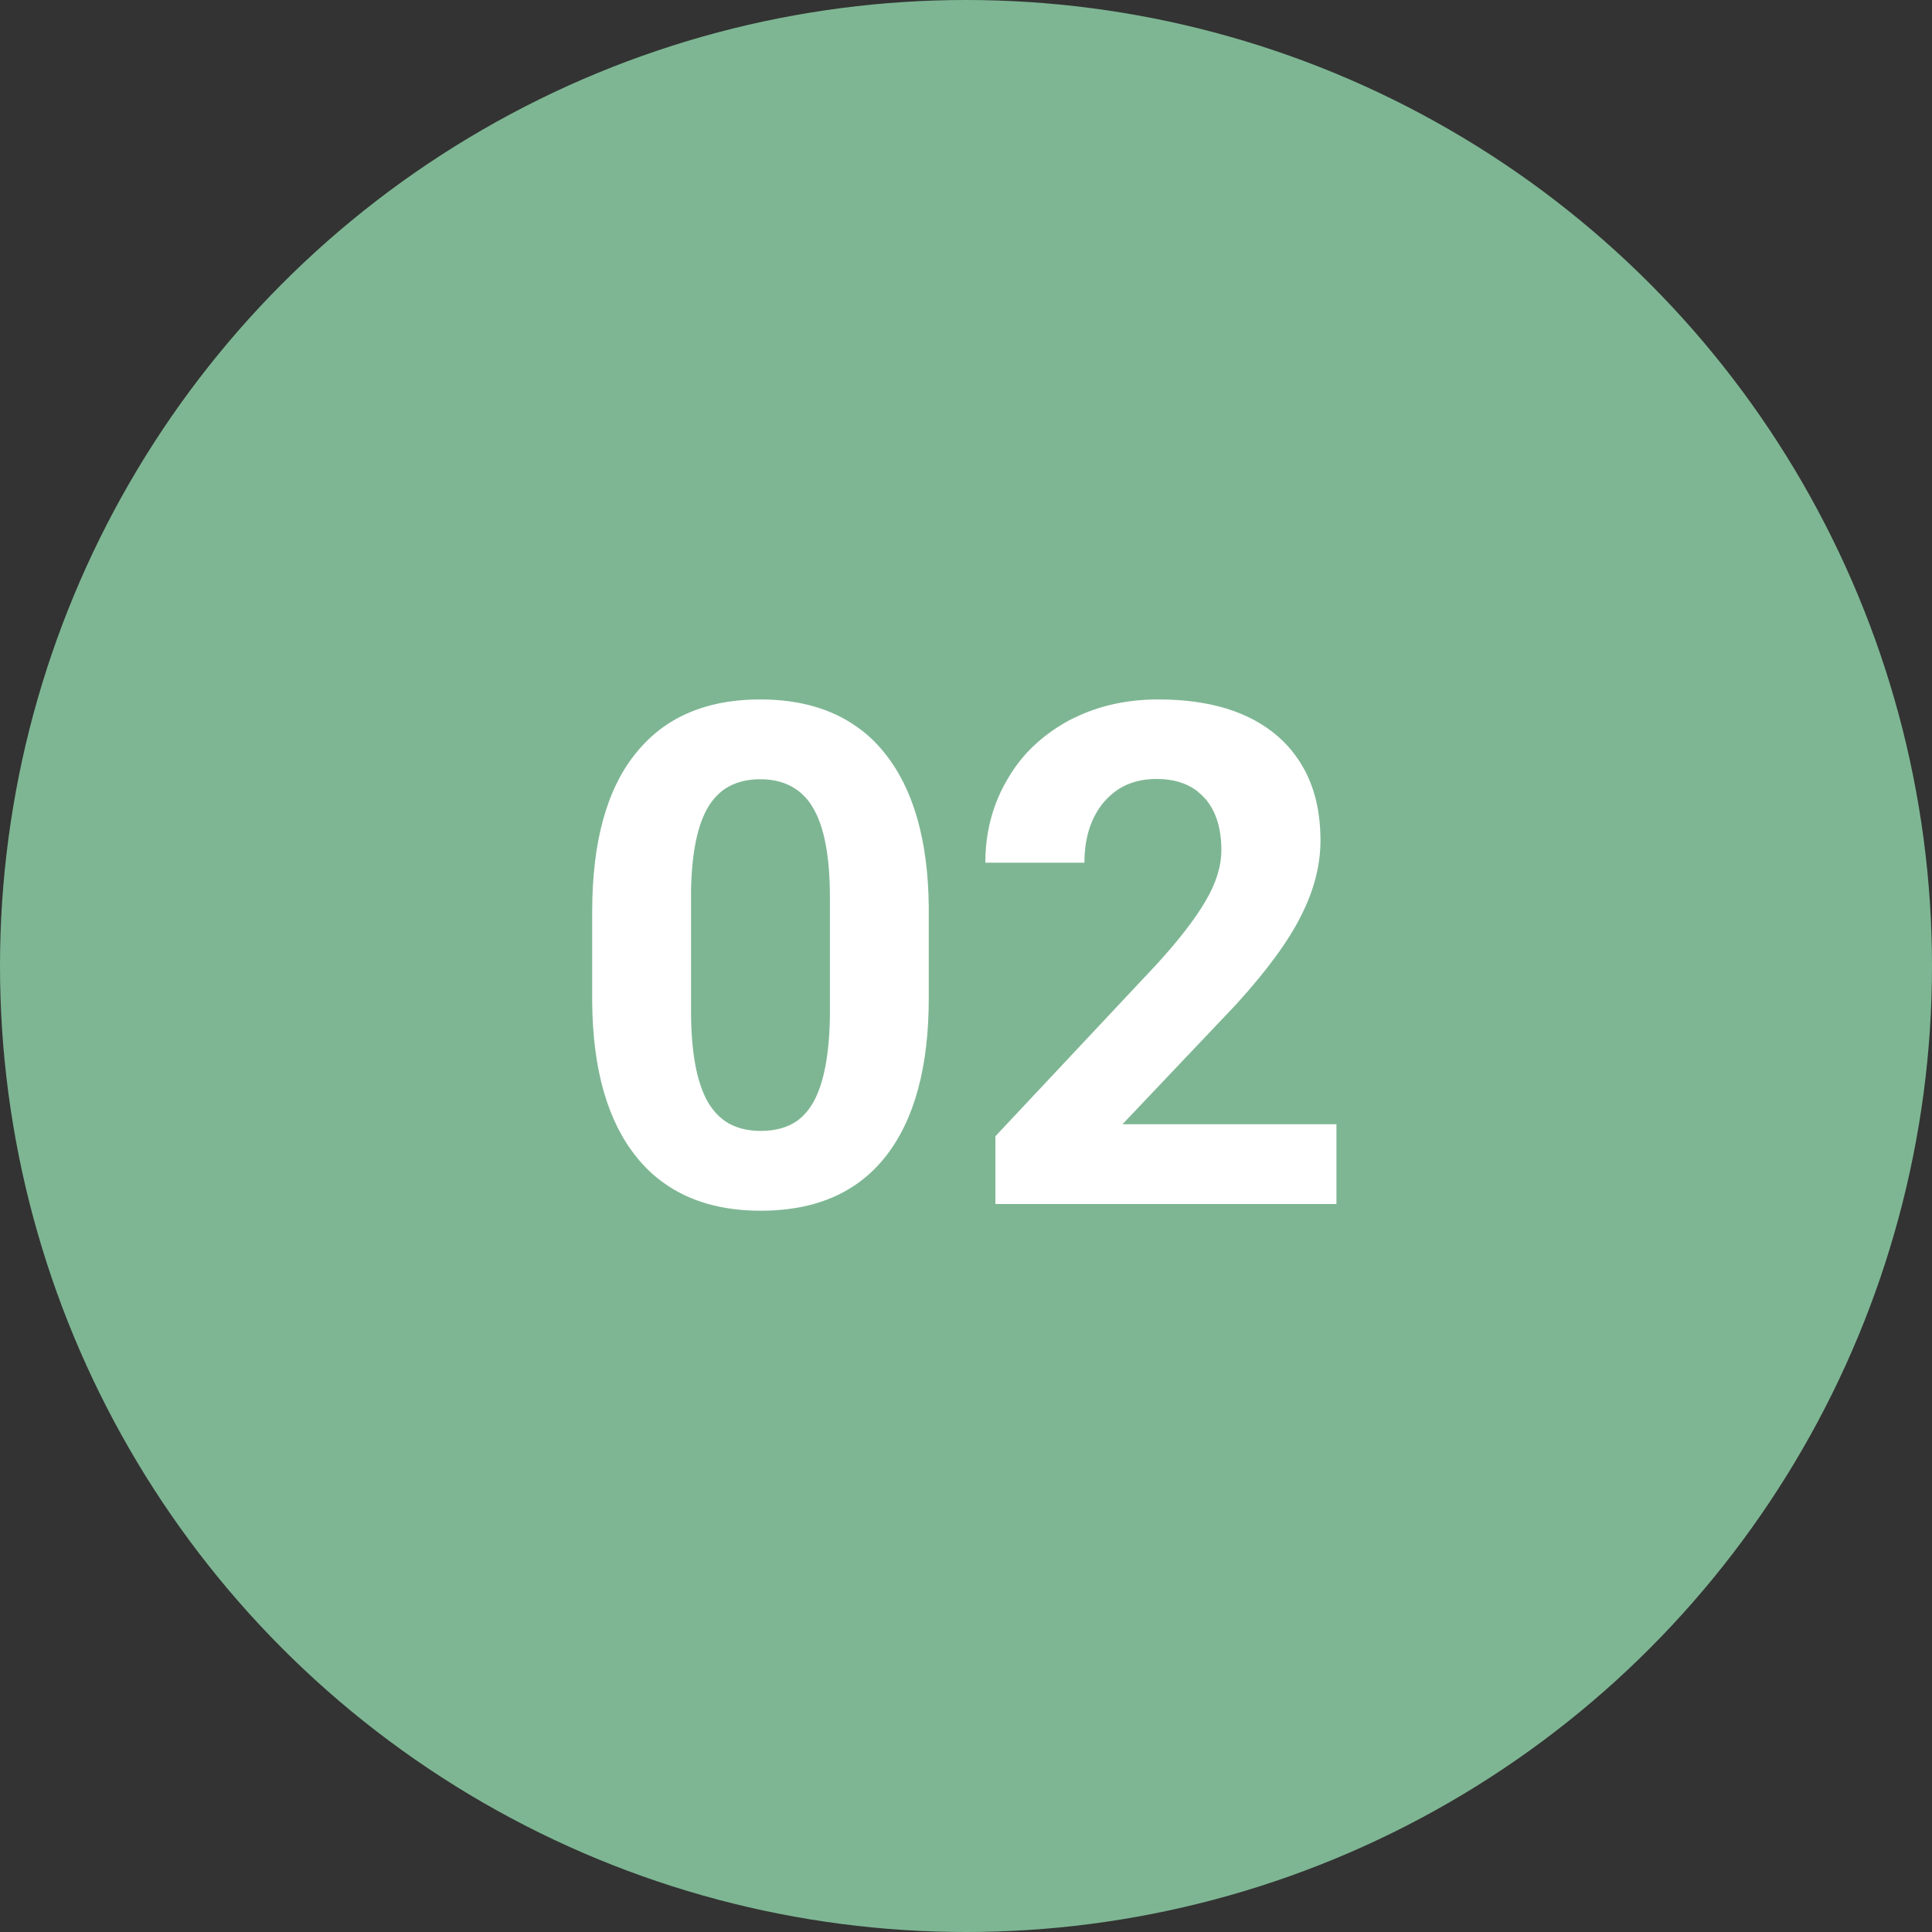 <svg width="69" height="69" viewBox="0 0 69 69" fill="none" xmlns="http://www.w3.org/2000/svg" xmlns:xlink="http://www.w3.org/1999/xlink">
	<rect x="0" y="0" width="69" height="69" fill="#333333" stroke="none"/>
	<desc>
			Created with Pixso.
	</desc>
	<defs/>
	<circle id="Ellipse" cx="34.5" cy="34.5" r="34.5" fill="#7EB693" fill-opacity="1"/>
	<path id="02" d="M31.64 41.29Q33.17 39.33 33.17 35.65L33.17 32.37Q33.13 28.8 31.59 26.89Q31.16 26.35 30.62 25.97Q29.24 24.98 27.15 24.98Q25.09 24.98 23.71 25.95Q23.15 26.35 22.7 26.91Q21.15 28.83 21.15 32.56L21.15 35.83Q21.19 39.41 22.73 41.32Q23.17 41.87 23.71 42.25Q25.09 43.24 27.17 43.24Q29.28 43.24 30.66 42.24Q31.21 41.84 31.64 41.29ZM35.55 43L47.73 43L47.73 40.15L40.09 40.15L44.13 35.89Q45.79 34.07 46.47 32.7Q47.16 31.34 47.16 30.02Q47.16 28.22 46.3 27.03Q46.02 26.63 45.64 26.3Q44.12 24.98 41.37 24.98Q39.69 24.98 38.34 25.65Q38.25 25.69 38.16 25.74Q37.28 26.22 36.64 26.92Q36.26 27.34 35.97 27.85Q35.71 28.29 35.54 28.76Q35.19 29.72 35.19 30.81L38.73 30.81Q38.73 29.56 39.34 28.75Q39.38 28.7 39.42 28.65Q39.67 28.36 39.97 28.17Q40.53 27.82 41.31 27.82Q42.18 27.82 42.74 28.24Q42.89 28.36 43.02 28.5Q43.03 28.52 43.05 28.53Q43.62 29.2 43.62 30.36Q43.62 31.23 43.05 32.19Q42.48 33.16 41.3 34.45L35.55 40.58L35.55 43ZM29.03 28.84Q29.64 29.85 29.64 32.06L29.64 36.28Q29.61 38.37 29.04 39.38Q28.81 39.78 28.47 40.03Q27.95 40.39 27.17 40.39Q26.42 40.39 25.91 40.05Q25.53 39.79 25.27 39.34Q24.68 38.28 24.68 36.11L24.68 31.79Q24.72 29.75 25.31 28.79Q25.55 28.41 25.88 28.18Q26.4 27.83 27.15 27.83Q27.9 27.83 28.42 28.18Q28.79 28.43 29.03 28.84Z" fill="#FFFFFF" fill-opacity="1" fill-rule="evenodd"/>
</svg>
